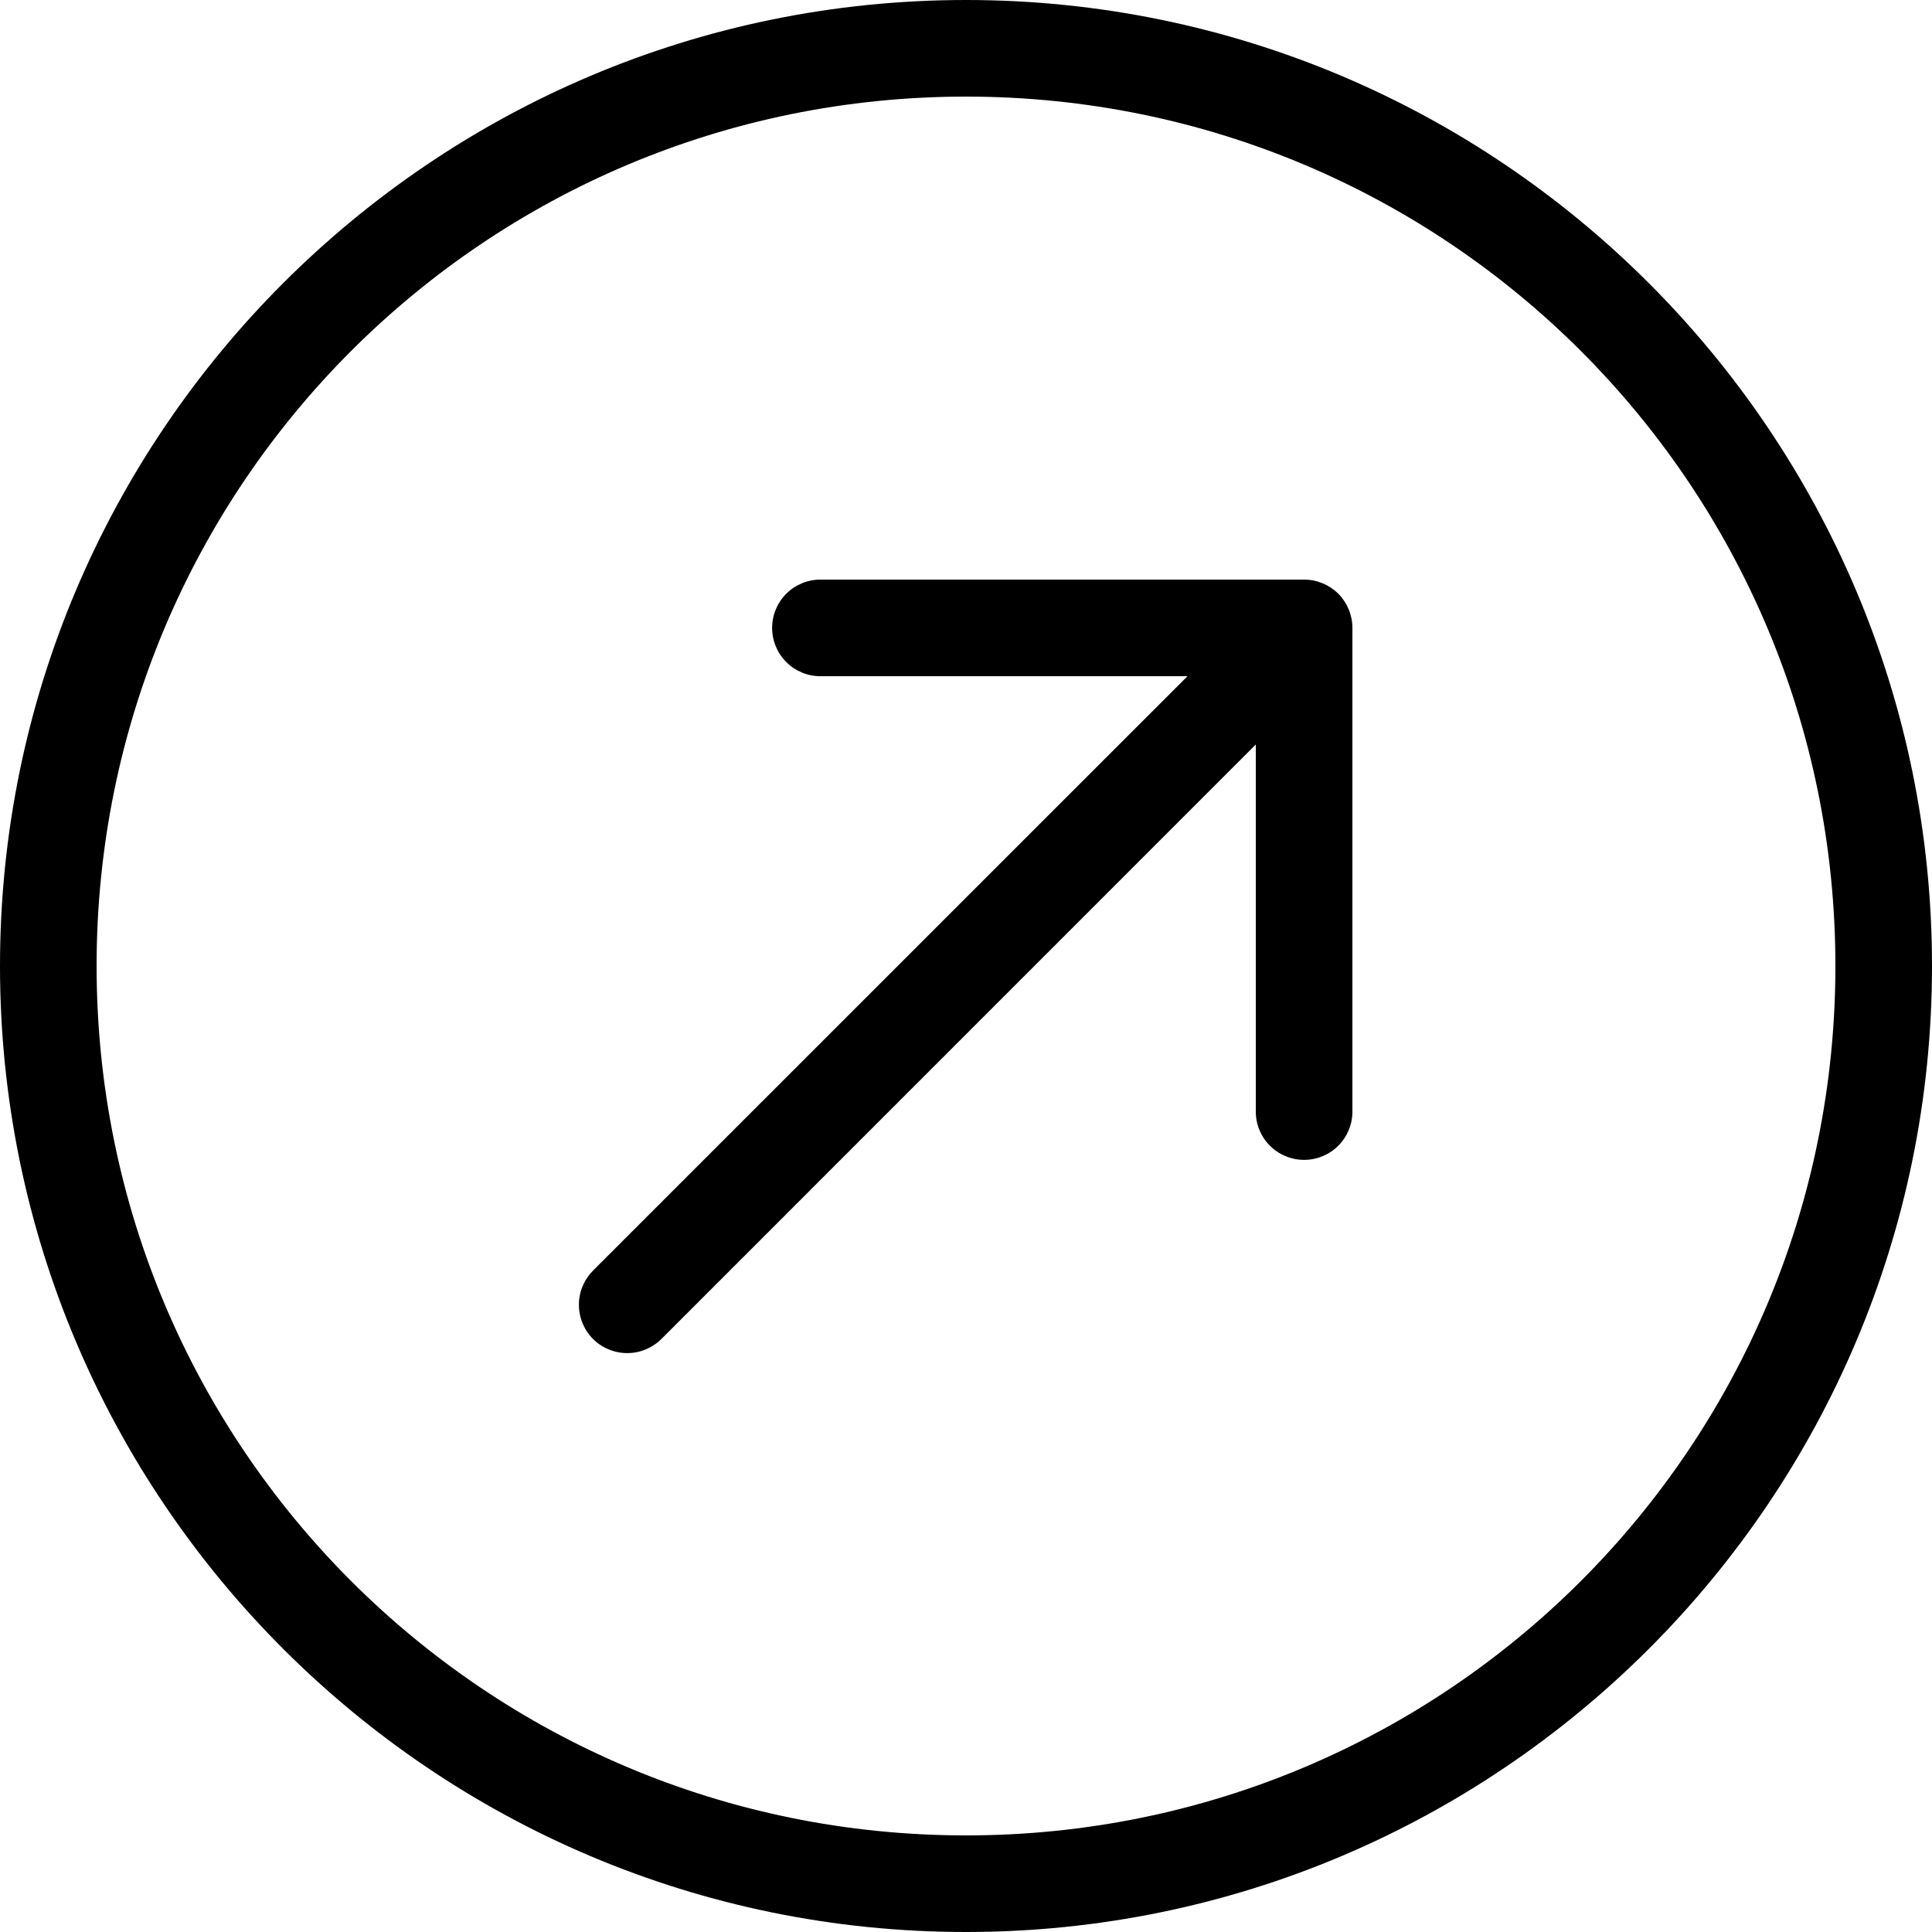 <svg width="20" height="20" viewBox="0 0 20 20" fill="none" xmlns="http://www.w3.org/2000/svg">
<path d="M10 0C4.483 0 0 4.483 0 10C0 15.517 4.483 20 10 20C15.517 20 20 15.517 20 10C20 4.483 15.517 0 10 0ZM10 1C14.976 1 19 5.024 19 10C19 14.976 14.976 19 10 19C5.024 19 1 14.976 1 10C1 5.024 5.024 1 10 1ZM8.5 6C8.434 5.999 8.368 6.011 8.306 6.036C8.245 6.061 8.189 6.097 8.142 6.144C8.095 6.19 8.057 6.246 8.032 6.307C8.006 6.368 7.993 6.434 7.993 6.5C7.993 6.566 8.006 6.632 8.032 6.693C8.057 6.754 8.095 6.81 8.142 6.856C8.189 6.903 8.245 6.939 8.306 6.964C8.368 6.989 8.434 7.001 8.5 7H12.293L6.146 13.146C6.098 13.193 6.06 13.248 6.034 13.309C6.007 13.37 5.993 13.436 5.993 13.502C5.992 13.569 6.005 13.635 6.03 13.696C6.055 13.758 6.092 13.814 6.139 13.861C6.186 13.908 6.242 13.945 6.304 13.97C6.365 13.995 6.431 14.008 6.498 14.007C6.564 14.007 6.63 13.993 6.691 13.966C6.752 13.94 6.807 13.902 6.854 13.854L13 7.707V11.5C12.999 11.566 13.011 11.632 13.036 11.694C13.061 11.755 13.097 11.811 13.144 11.858C13.19 11.905 13.246 11.943 13.307 11.968C13.368 11.994 13.434 12.007 13.5 12.007C13.566 12.007 13.632 11.994 13.693 11.968C13.754 11.943 13.81 11.905 13.856 11.858C13.903 11.811 13.939 11.755 13.964 11.694C13.989 11.632 14.001 11.566 14 11.5V6.5C14 6.367 13.947 6.24 13.854 6.146C13.76 6.053 13.633 6 13.5 6H8.5Z" fill="currentColor"/>
</svg>
